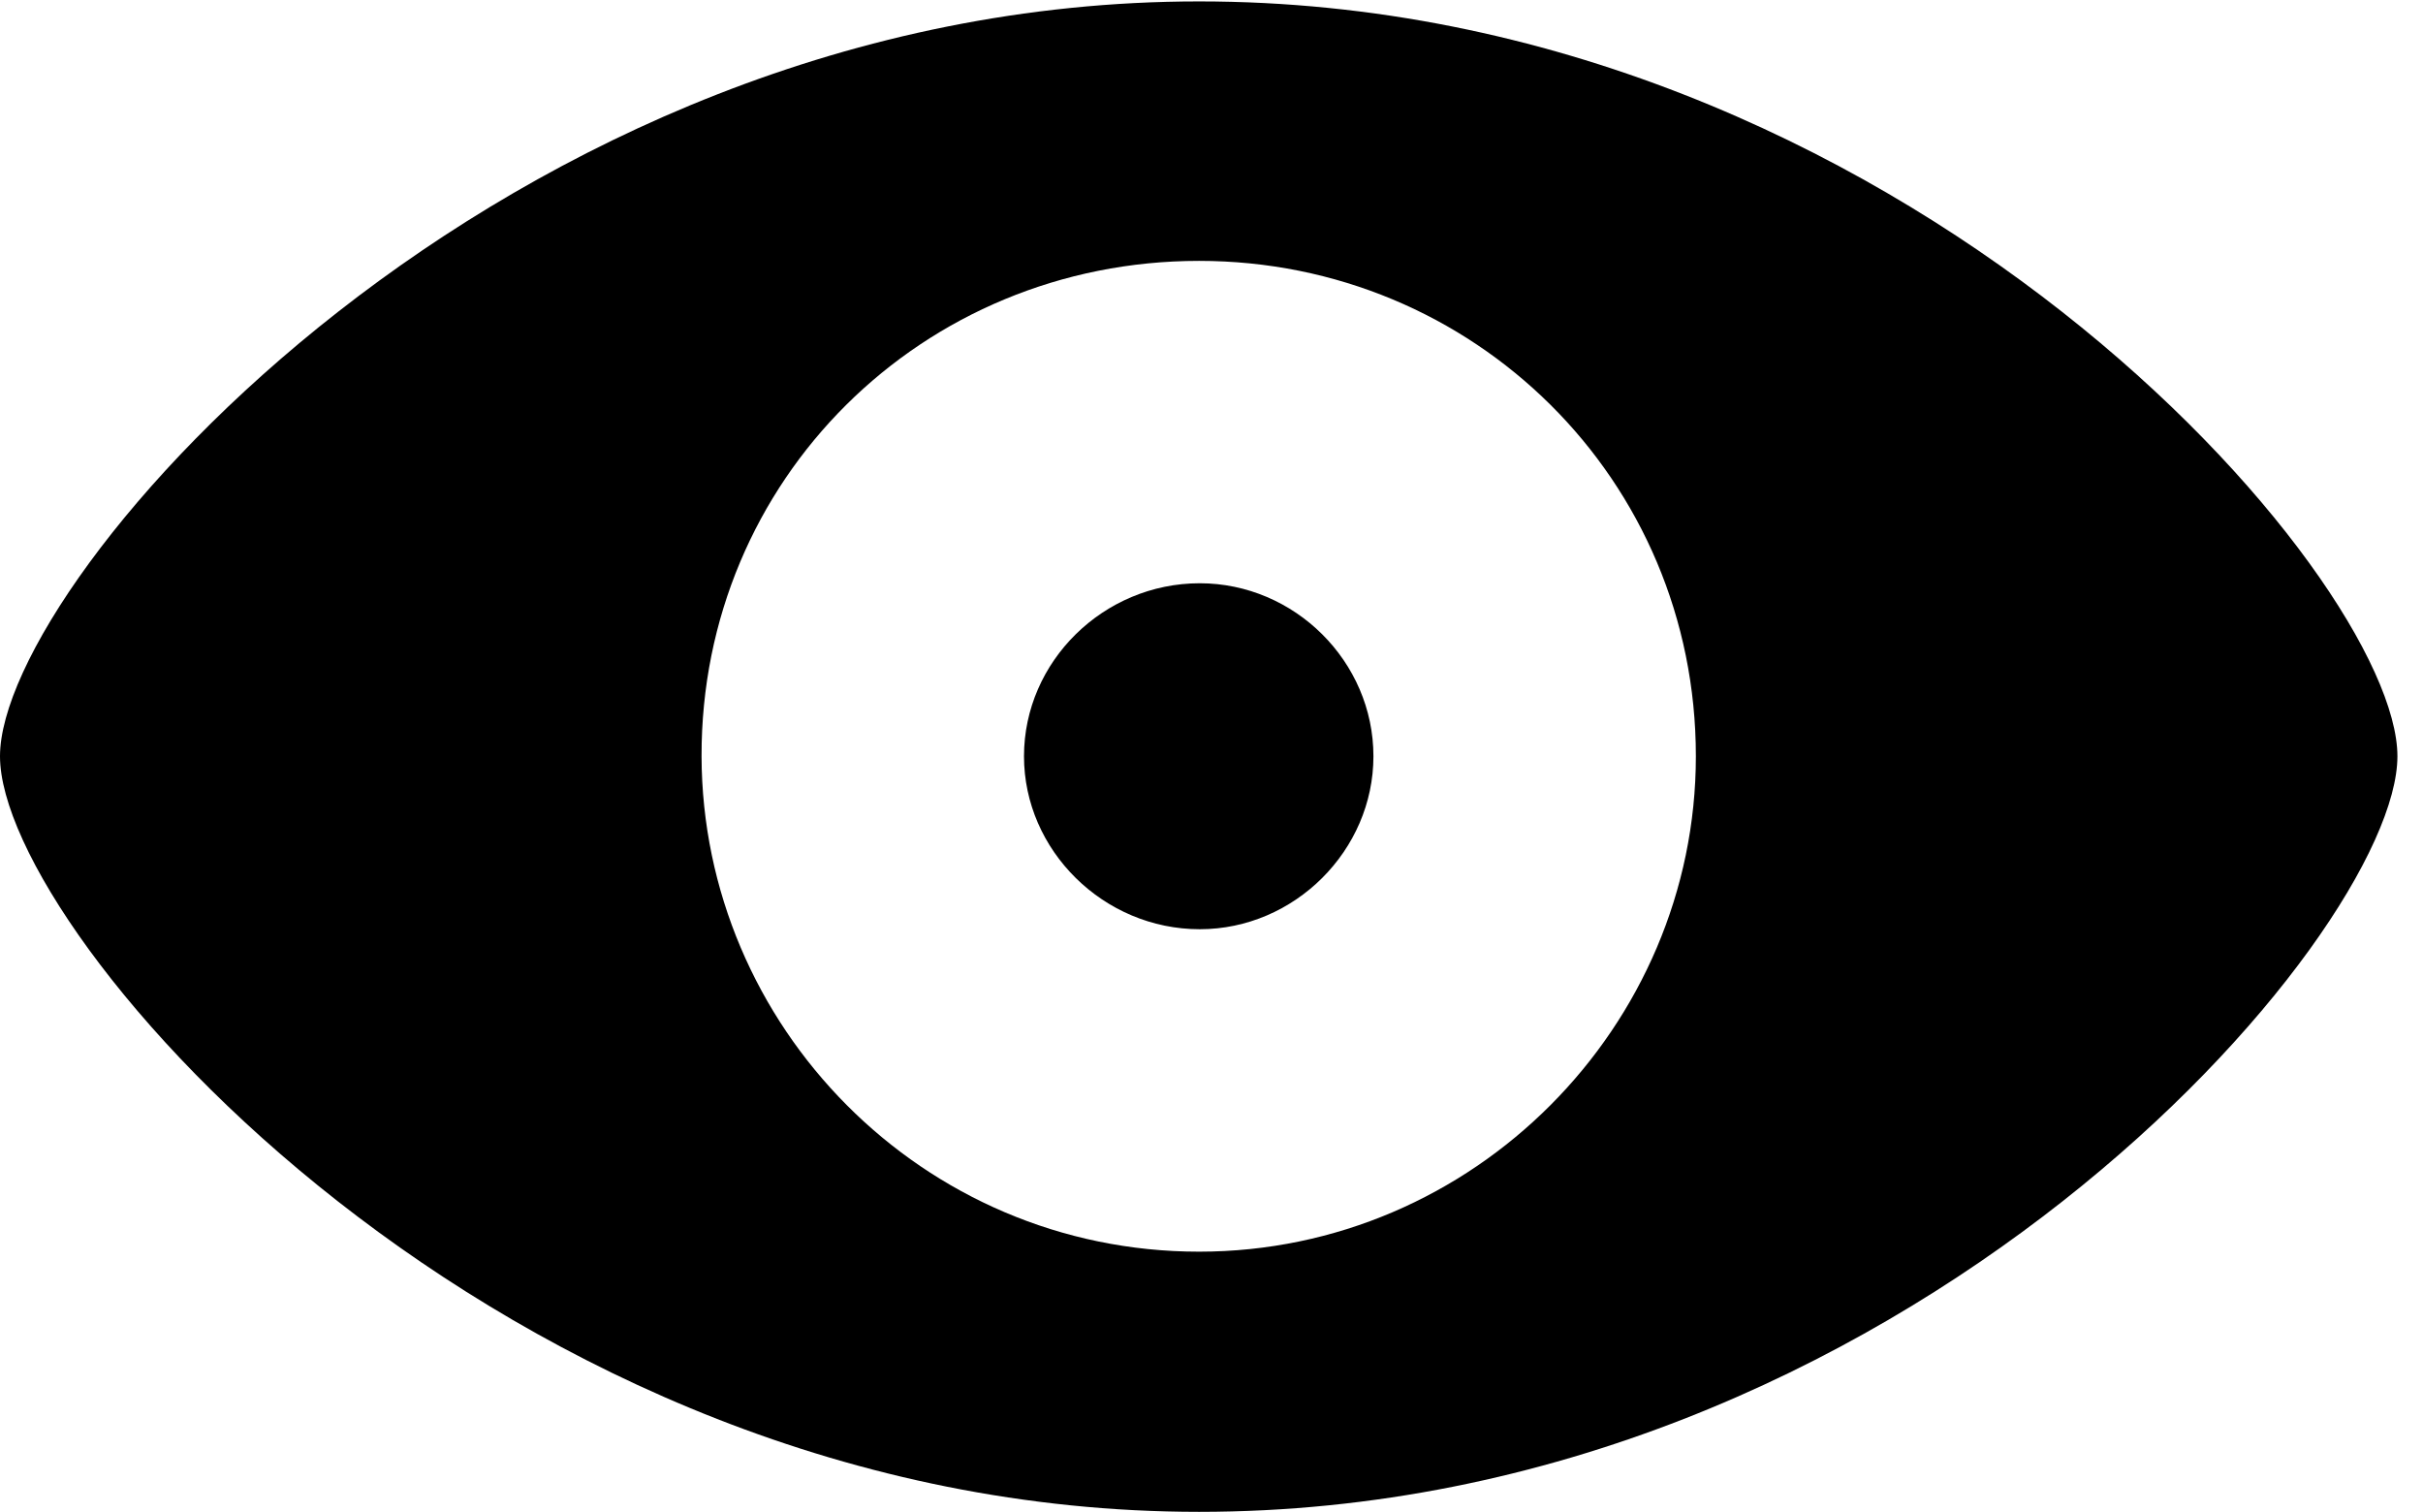 <svg version="1.1" xmlns="http://www.w3.org/2000/svg" xmlns:xlink="http://www.w3.org/1999/xlink" width="34.199" height="21.338" viewBox="0 0 34.199 21.338">
 <g>
  <rect height="21.338" opacity="0" width="34.199" x="0" y="0"/>
  <path d="M16.924 21.338C26.875 21.338 33.838 13.203 33.838 10.674C33.838 8.145 26.846 0.02 16.924 0.02C7.09 0.02 0 8.145 0 10.674C0 13.203 7.07 21.338 16.924 21.338ZM16.924 17.666C13.018 17.666 9.912 14.482 9.902 10.674C9.893 6.768 13.018 3.682 16.924 3.682C20.801 3.682 23.936 6.768 23.936 10.674C23.936 14.482 20.801 17.666 16.924 17.666ZM16.934 13.115C18.271 13.115 19.385 12.002 19.385 10.674C19.385 9.336 18.271 8.232 16.934 8.232C15.576 8.232 14.453 9.336 14.453 10.674C14.453 12.002 15.576 13.115 16.934 13.115Z" fill="currentColor"/>
 </g>
</svg>
